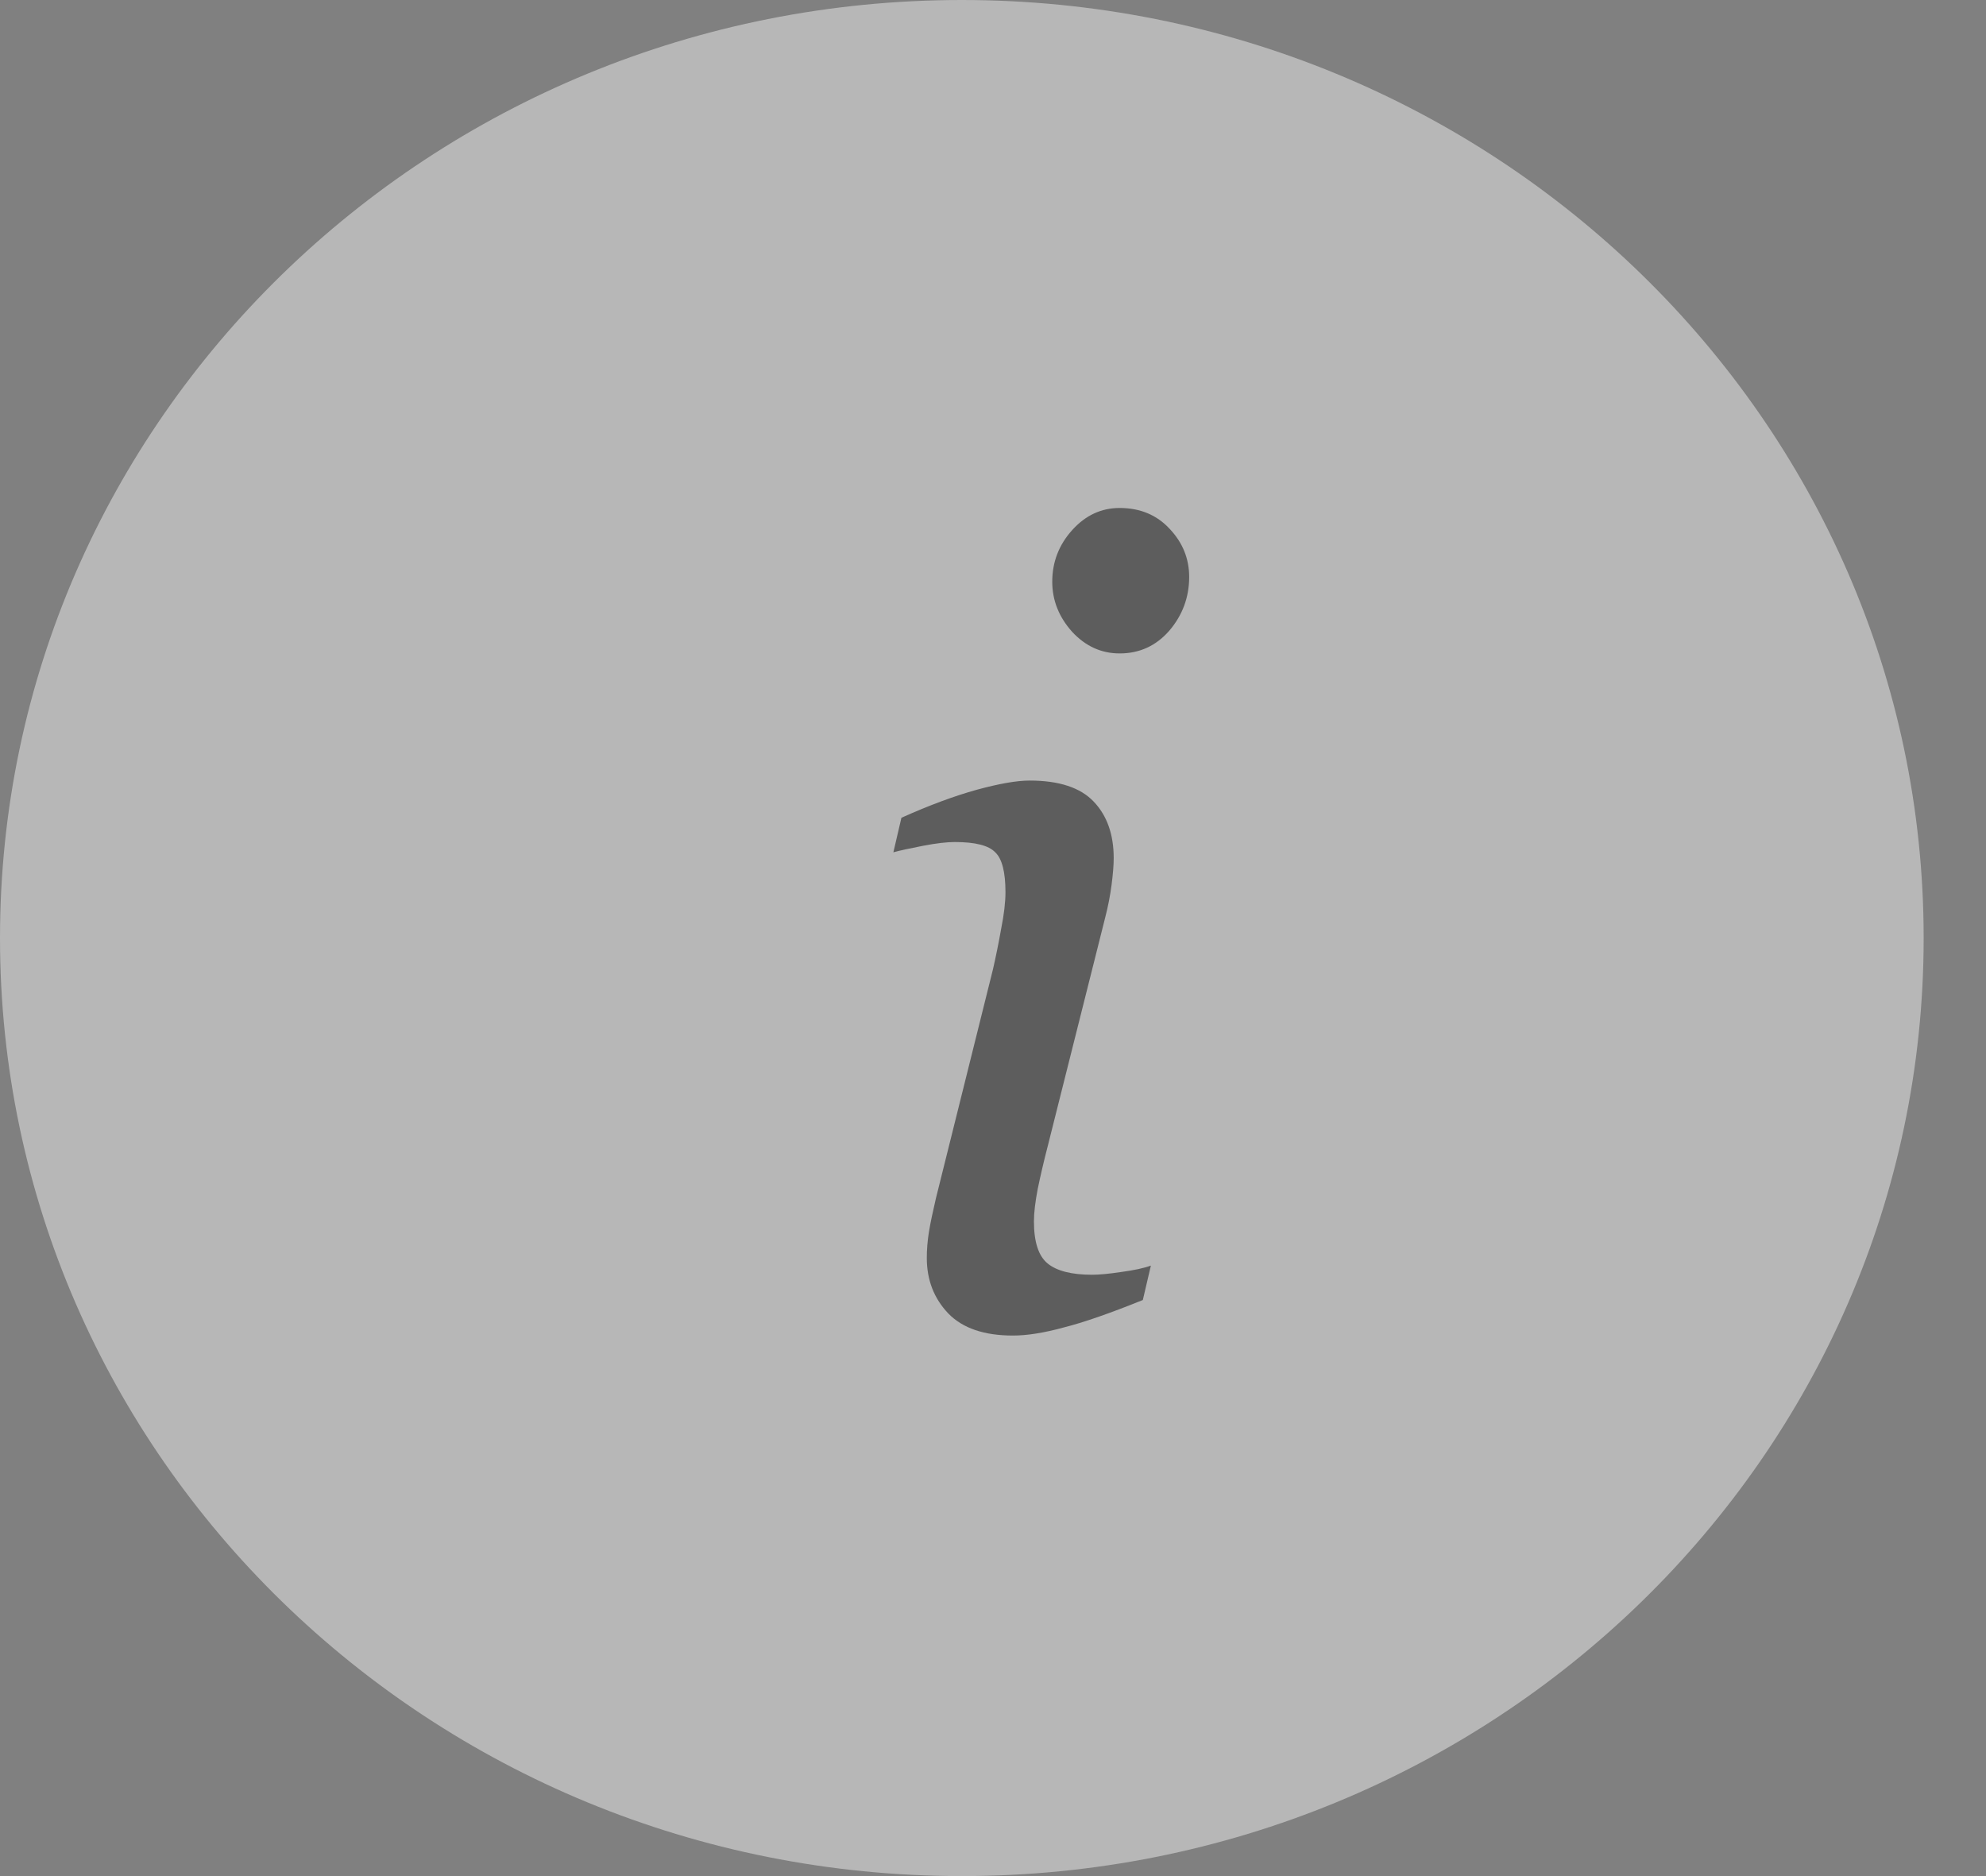 <svg width="18" height="17" viewBox="0 0 18 17" fill="none" xmlns="http://www.w3.org/2000/svg">
<rect x="0" y="0" width="18" height="17" fill="#808080" stroke="none"/>
<g clip-path="url(#clip0)">
<path opacity="0.501" fill-rule="evenodd" clip-rule="evenodd" d="M8.717 17C13.532 17 17.435 13.194 17.435 8.5C17.435 3.806 13.532 0 8.717 0C3.903 0 0 3.806 0 8.5C0 13.194 3.903 17 8.717 17Z" fill="#EEEEEE"/>
<path opacity="0.5" d="M10.431 11.468L10.358 11.78C10.058 11.901 9.819 11.984 9.64 12.029C9.461 12.078 9.308 12.102 9.181 12.102C8.921 12.102 8.725 12.036 8.595 11.902C8.465 11.766 8.4 11.598 8.4 11.399C8.4 11.325 8.406 11.246 8.419 11.165C8.432 11.084 8.454 10.981 8.483 10.857L9 8.782C9.026 8.668 9.051 8.546 9.074 8.416C9.1 8.286 9.113 8.175 9.113 8.084C9.113 7.902 9.082 7.781 9.02 7.723C8.961 7.661 8.839 7.63 8.654 7.63C8.582 7.63 8.486 7.641 8.366 7.664C8.248 7.687 8.159 7.706 8.097 7.723L8.17 7.41C8.424 7.296 8.652 7.212 8.854 7.156C9.056 7.101 9.215 7.073 9.332 7.073C9.599 7.073 9.793 7.137 9.913 7.264C10.034 7.391 10.094 7.562 10.094 7.776C10.094 7.835 10.088 7.915 10.075 8.016C10.062 8.117 10.042 8.217 10.016 8.318L9.494 10.394C9.461 10.521 9.432 10.646 9.406 10.77C9.383 10.89 9.371 10.989 9.371 11.067C9.371 11.253 9.412 11.38 9.494 11.448C9.578 11.517 9.713 11.551 9.899 11.551C9.961 11.551 10.049 11.543 10.162 11.526C10.28 11.51 10.369 11.491 10.431 11.468ZM10.778 5.228C10.778 5.413 10.717 5.576 10.597 5.716C10.477 5.853 10.327 5.921 10.148 5.921C9.982 5.921 9.839 5.856 9.718 5.726C9.598 5.592 9.537 5.441 9.537 5.271C9.537 5.092 9.598 4.936 9.718 4.803C9.839 4.669 9.982 4.603 10.148 4.603C10.333 4.603 10.485 4.666 10.602 4.793C10.719 4.917 10.778 5.062 10.778 5.228Z" fill="#040404"/>
</g>
<defs>
<clipPath id="clip0">
<rect width="17.435" height="17" fill="white"/>
</clipPath>
</defs>
</svg>
